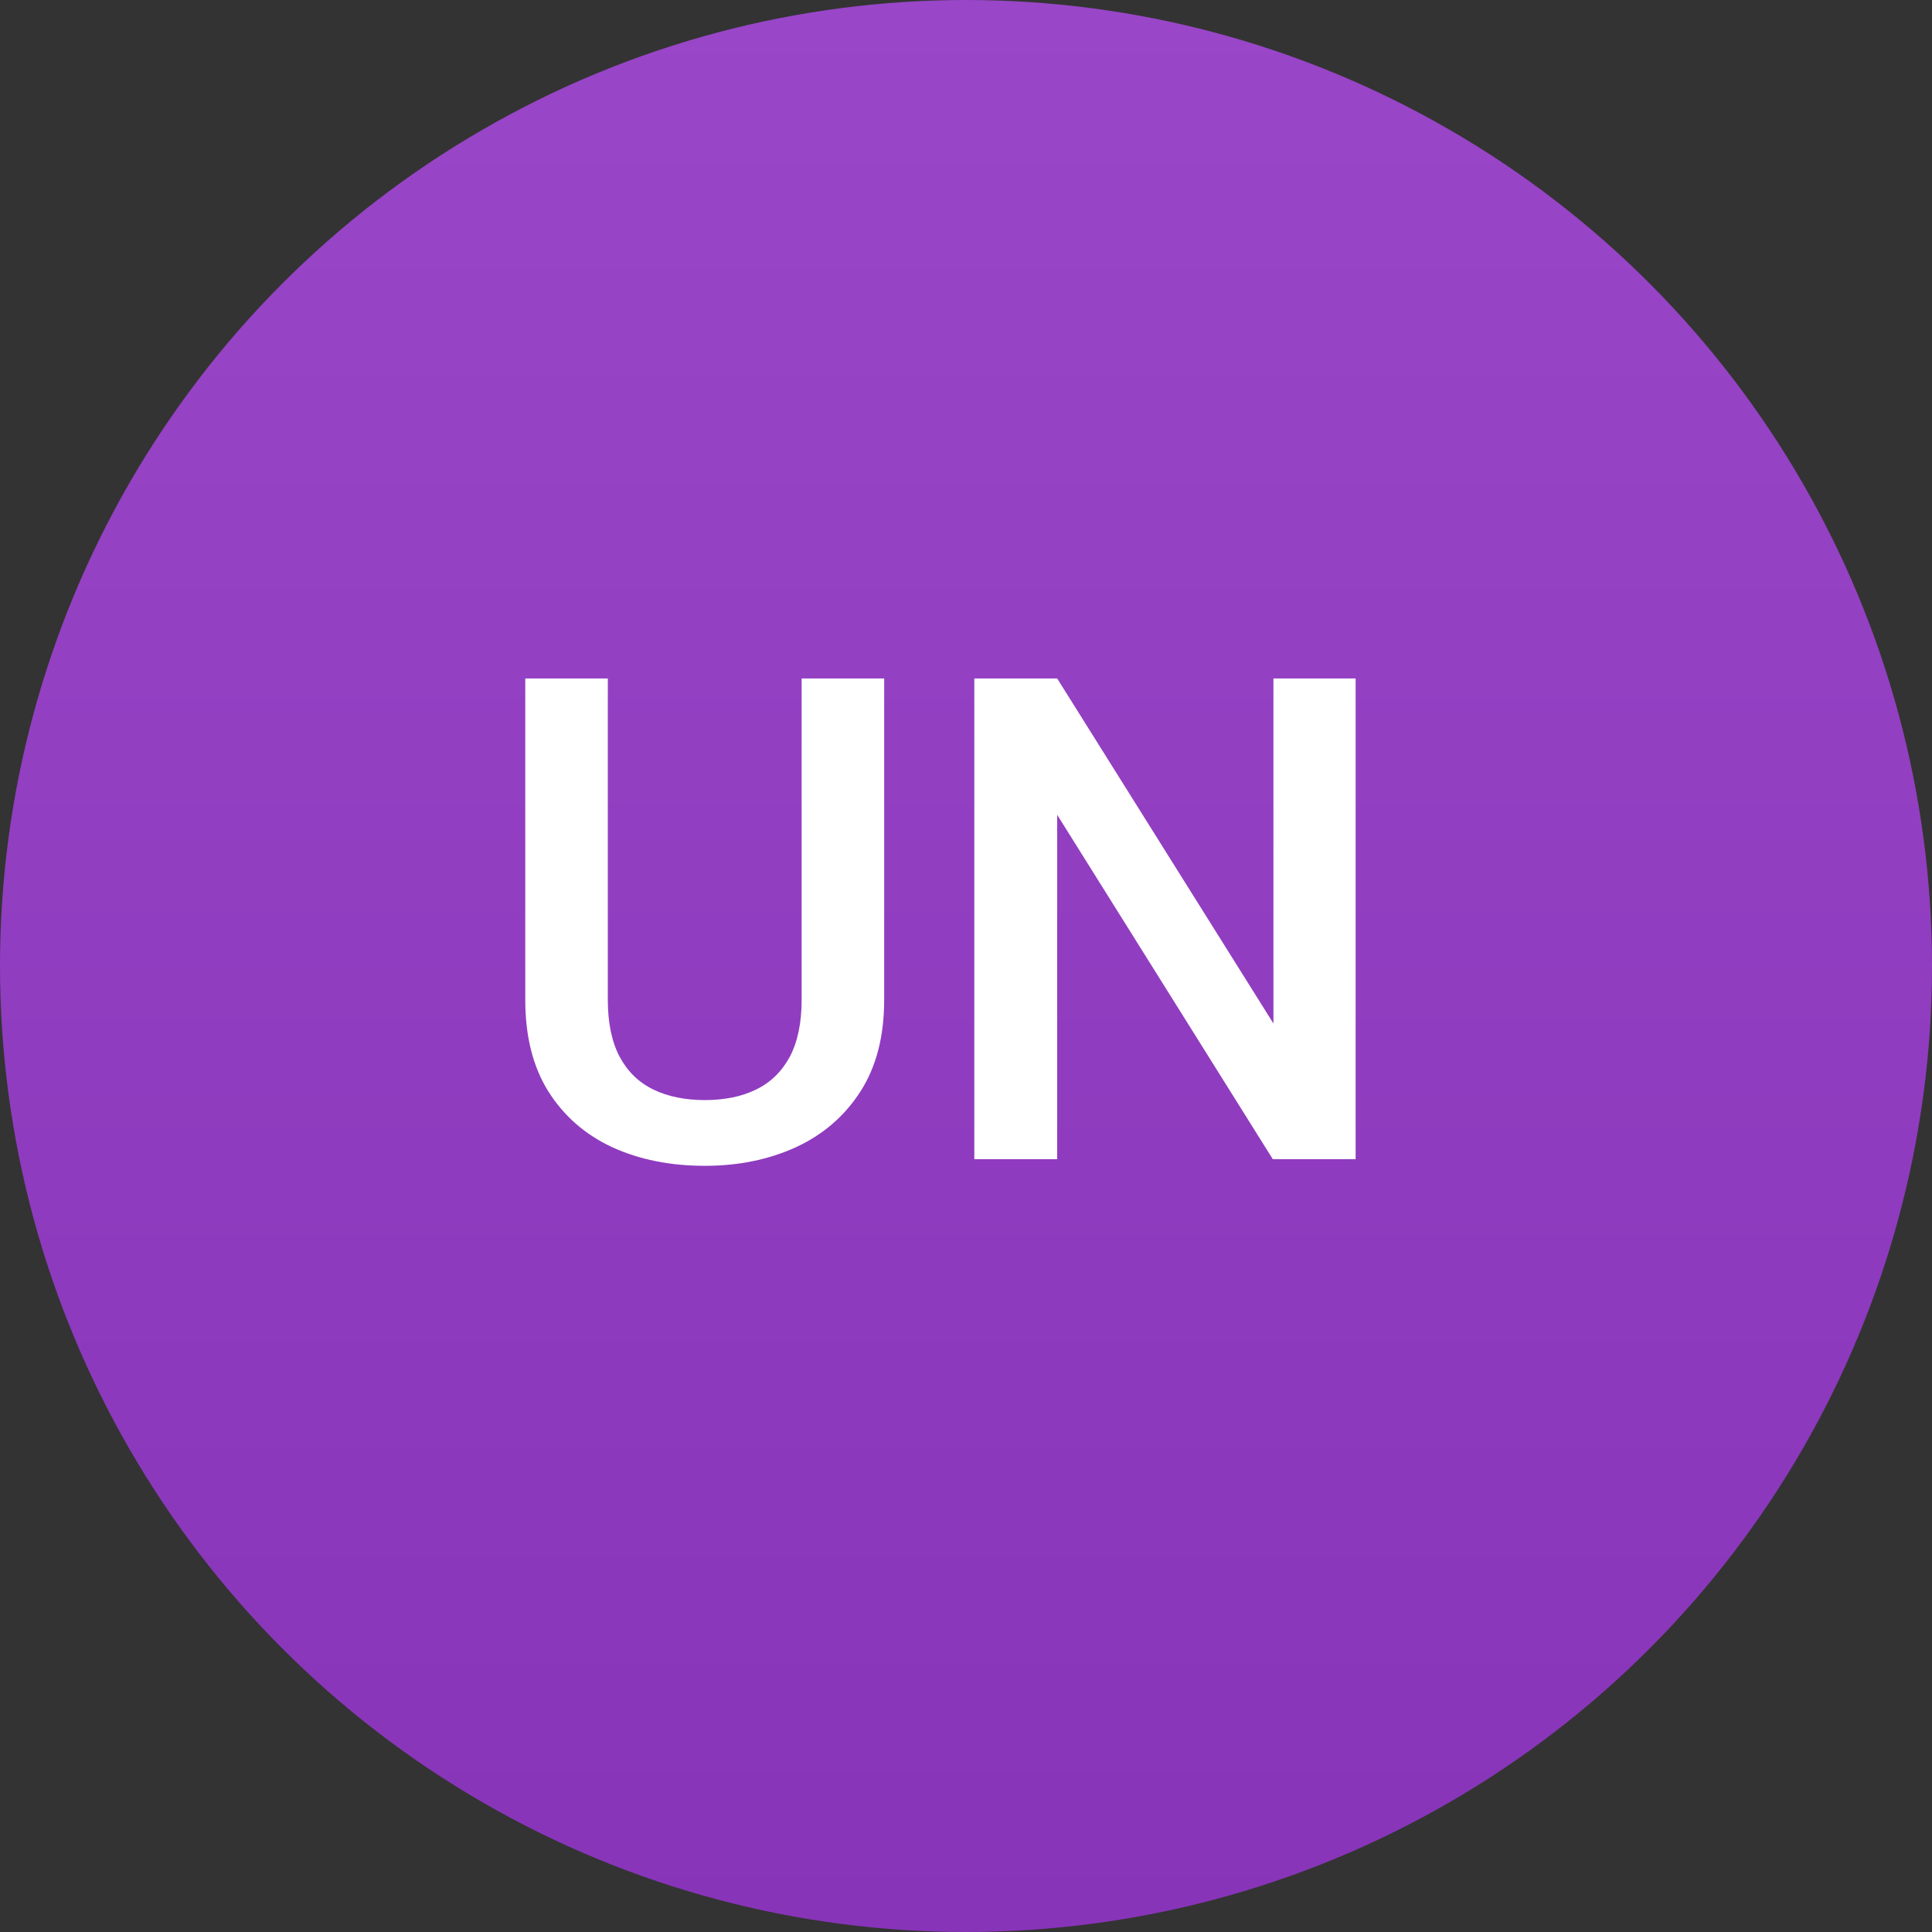 <svg width="40" height="40" viewBox="0 0 40 40" fill="none" xmlns="http://www.w3.org/2000/svg">
<rect x="0" y="0" width="40" height="40" fill="#333333" stroke="none"/>
<circle cx="20" cy="20" r="20" fill="url(#paint0_linear_8_2595)"/>
<path d="M16.597 14.047H18.306V20.698C18.306 21.455 18.142 22.088 17.814 22.599C17.485 23.109 17.039 23.494 16.474 23.754C15.913 24.009 15.287 24.137 14.594 24.137C13.878 24.137 13.24 24.009 12.68 23.754C12.119 23.494 11.677 23.109 11.354 22.599C11.034 22.088 10.875 21.455 10.875 20.698V14.047H12.584V20.698C12.584 21.177 12.666 21.571 12.83 21.881C12.994 22.186 13.227 22.412 13.527 22.558C13.828 22.703 14.184 22.776 14.594 22.776C15.004 22.776 15.357 22.703 15.653 22.558C15.954 22.412 16.186 22.186 16.351 21.881C16.515 21.571 16.597 21.177 16.597 20.698V14.047ZM28.067 14.047V24H26.352L21.888 16.87V24H20.172V14.047H21.888L26.365 21.19V14.047H28.067Z" fill="white"/>
<defs>
<linearGradient id="paint0_linear_8_2595" x1="20" y1="0" x2="20" y2="40" gradientUnits="userSpaceOnUse">
<stop stop-color="#9946C8"/>
<stop offset="1" stop-color="#8834B9"/>
</linearGradient>
</defs>
</svg>
